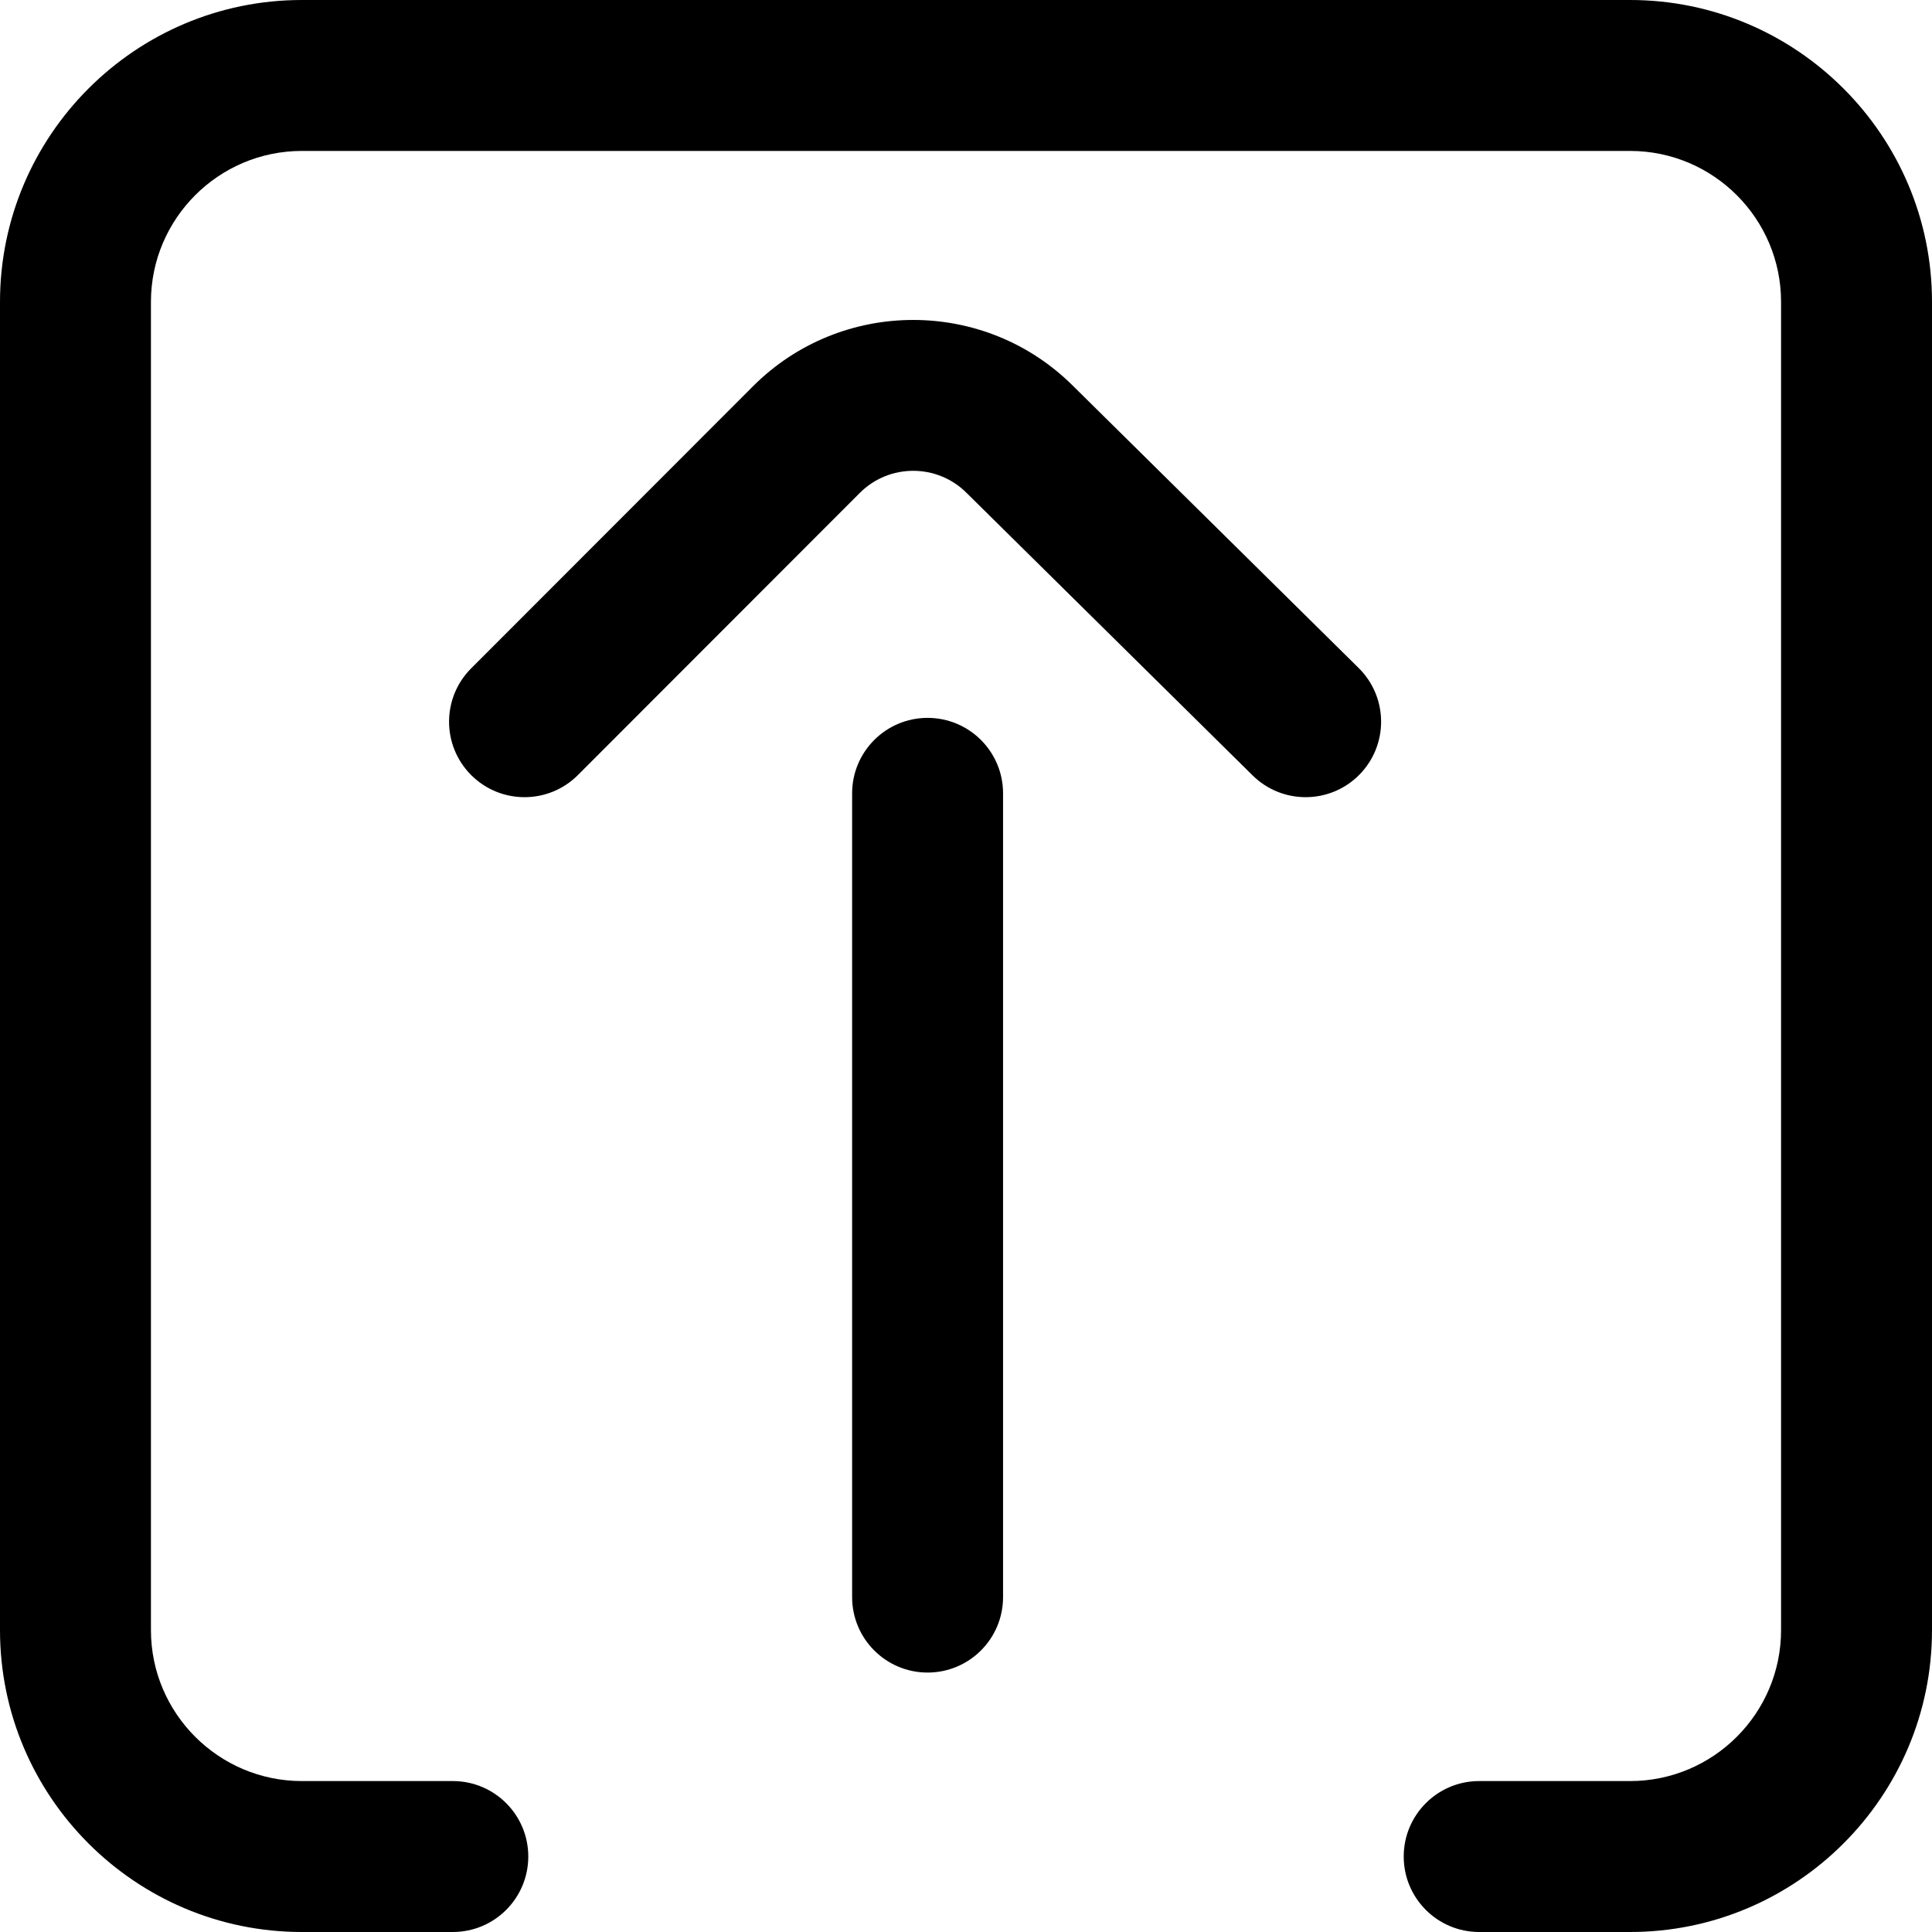 <?xml version="1.0" encoding="UTF-8" standalone="no"?>
<!-- Generator: Adobe Illustrator 19.0.0, SVG Export Plug-In . SVG Version: 6.00 Build 0)  -->

<svg
   xmlns:dc="http://purl.org/dc/elements/1.1/"
   xmlns:cc="http://creativecommons.org/ns#"
   xmlns:rdf="http://www.w3.org/1999/02/22-rdf-syntax-ns#"
   xmlns:svg="http://www.w3.org/2000/svg"
   xmlns="http://www.w3.org/2000/svg"
   xmlns:sodipodi="http://sodipodi.sourceforge.net/DTD/sodipodi-0.dtd"
   xmlns:inkscape="http://www.inkscape.org/namespaces/inkscape"
   version="1.1"
   id="Capa_1"
   x="0px"
   y="0px"
   viewBox="0 0 512 512"
   style="enable-background:new 0 0 512 512;"
   xml:space="preserve"
   sodipodi:docname="log.svg"
   inkscape:version="0.92.1 r15371"><defs
     id="defs53" /><sodipodi:namedview
     pagecolor="#ffffff"
     bordercolor="#666666"
     borderopacity="1"
     objecttolerance="10"
     gridtolerance="10"
     guidetolerance="10"
     inkscape:pageopacity="0"
     inkscape:pageshadow="2"
     inkscape:window-width="1920"
     inkscape:window-height="1002"
     id="namedview51"
     showgrid="false"
     inkscape:zoom="0.4609375"
     inkscape:cx="260.33898"
     inkscape:cy="256"
     inkscape:window-x="0"
     inkscape:window-y="0"
     inkscape:window-maximized="1"
     inkscape:current-layer="Capa_1"><inkscape:grid
       type="xygrid"
       id="grid4532" /></sodipodi:namedview><g
     id="g6"
     transform="rotate(-90,256,256)"><g
       id="g4"><path
         d="M 432,0 H 80 C 35.888,0 0,35.888 0,80 v 40 c 0,11.046 8.954,20 20,20 11.046,0 20,-8.954 20,-20 V 80 C 40,57.944 57.944,40 80,40 h 352 c 22.056,0 40,17.944 40,40 v 352 c 0,22.056 -17.944,40 -40,40 H 80 C 57.944,472 40,454.056 40,432 V 392 C 40,380.954 31.046,372 20,372 8.954,372 0,380.954 0,392 v 40 c 0,44.112 35.888,80 80,80 h 352 c 44.112,0 80,-35.888 80,-80 V 80 C 512,35.888 476.112,0 432,0 Z"
         id="path2"
         inkscape:connector-curvature="0" /></g></g><g
     id="g12"
     transform="rotate(-90,212.134,226.127)"><g
       id="g10"><path
         d="m 335.919,213.567 -74.784,-74.716 c -7.814,-7.807 -20.477,-7.801 -28.284,0.013 -7.807,7.814 -7.801,20.477 0.013,28.284 l 74.778,74.709 c 7.798,7.798 7.798,20.486 0,28.284 -0.029,0.029 -0.058,0.059 -0.087,0.088 l -74.784,75.716 c -7.762,7.859 -7.684,20.522 0.175,28.284 3.897,3.85 8.976,5.771 14.053,5.771 5.16,0 10.318,-1.985 14.23,-5.946 l 74.746,-75.677 c 23.346,-23.398 23.329,-61.425 -0.056,-84.81 z"
         id="path8"
         inkscape:connector-curvature="0" /></g></g><g
     id="g18"
     transform="rotate(90,155.788,346.034)"><g
       id="g16"><path
         d="M 233,236 H 20 c -11.046,0 -20,8.954 -20,20 0,11.046 8.954,20 20,20 h 213 c 11.046,0 20,-8.954 20,-20 0,-11.046 -8.954,-20 -20,-20 z"
         id="path14"
         inkscape:connector-curvature="0" /></g></g><g
     id="g20" /><g
     id="g22" /><g
     id="g24" /><g
     id="g26" /><g
     id="g28" /><g
     id="g30" /><g
     id="g32" /><g
     id="g34" /><g
     id="g36" /><g
     id="g38" /><g
     id="g40" /><g
     id="g42" /><g
     id="g44" /><g
     id="g46" /><g
     id="g48" /></svg>